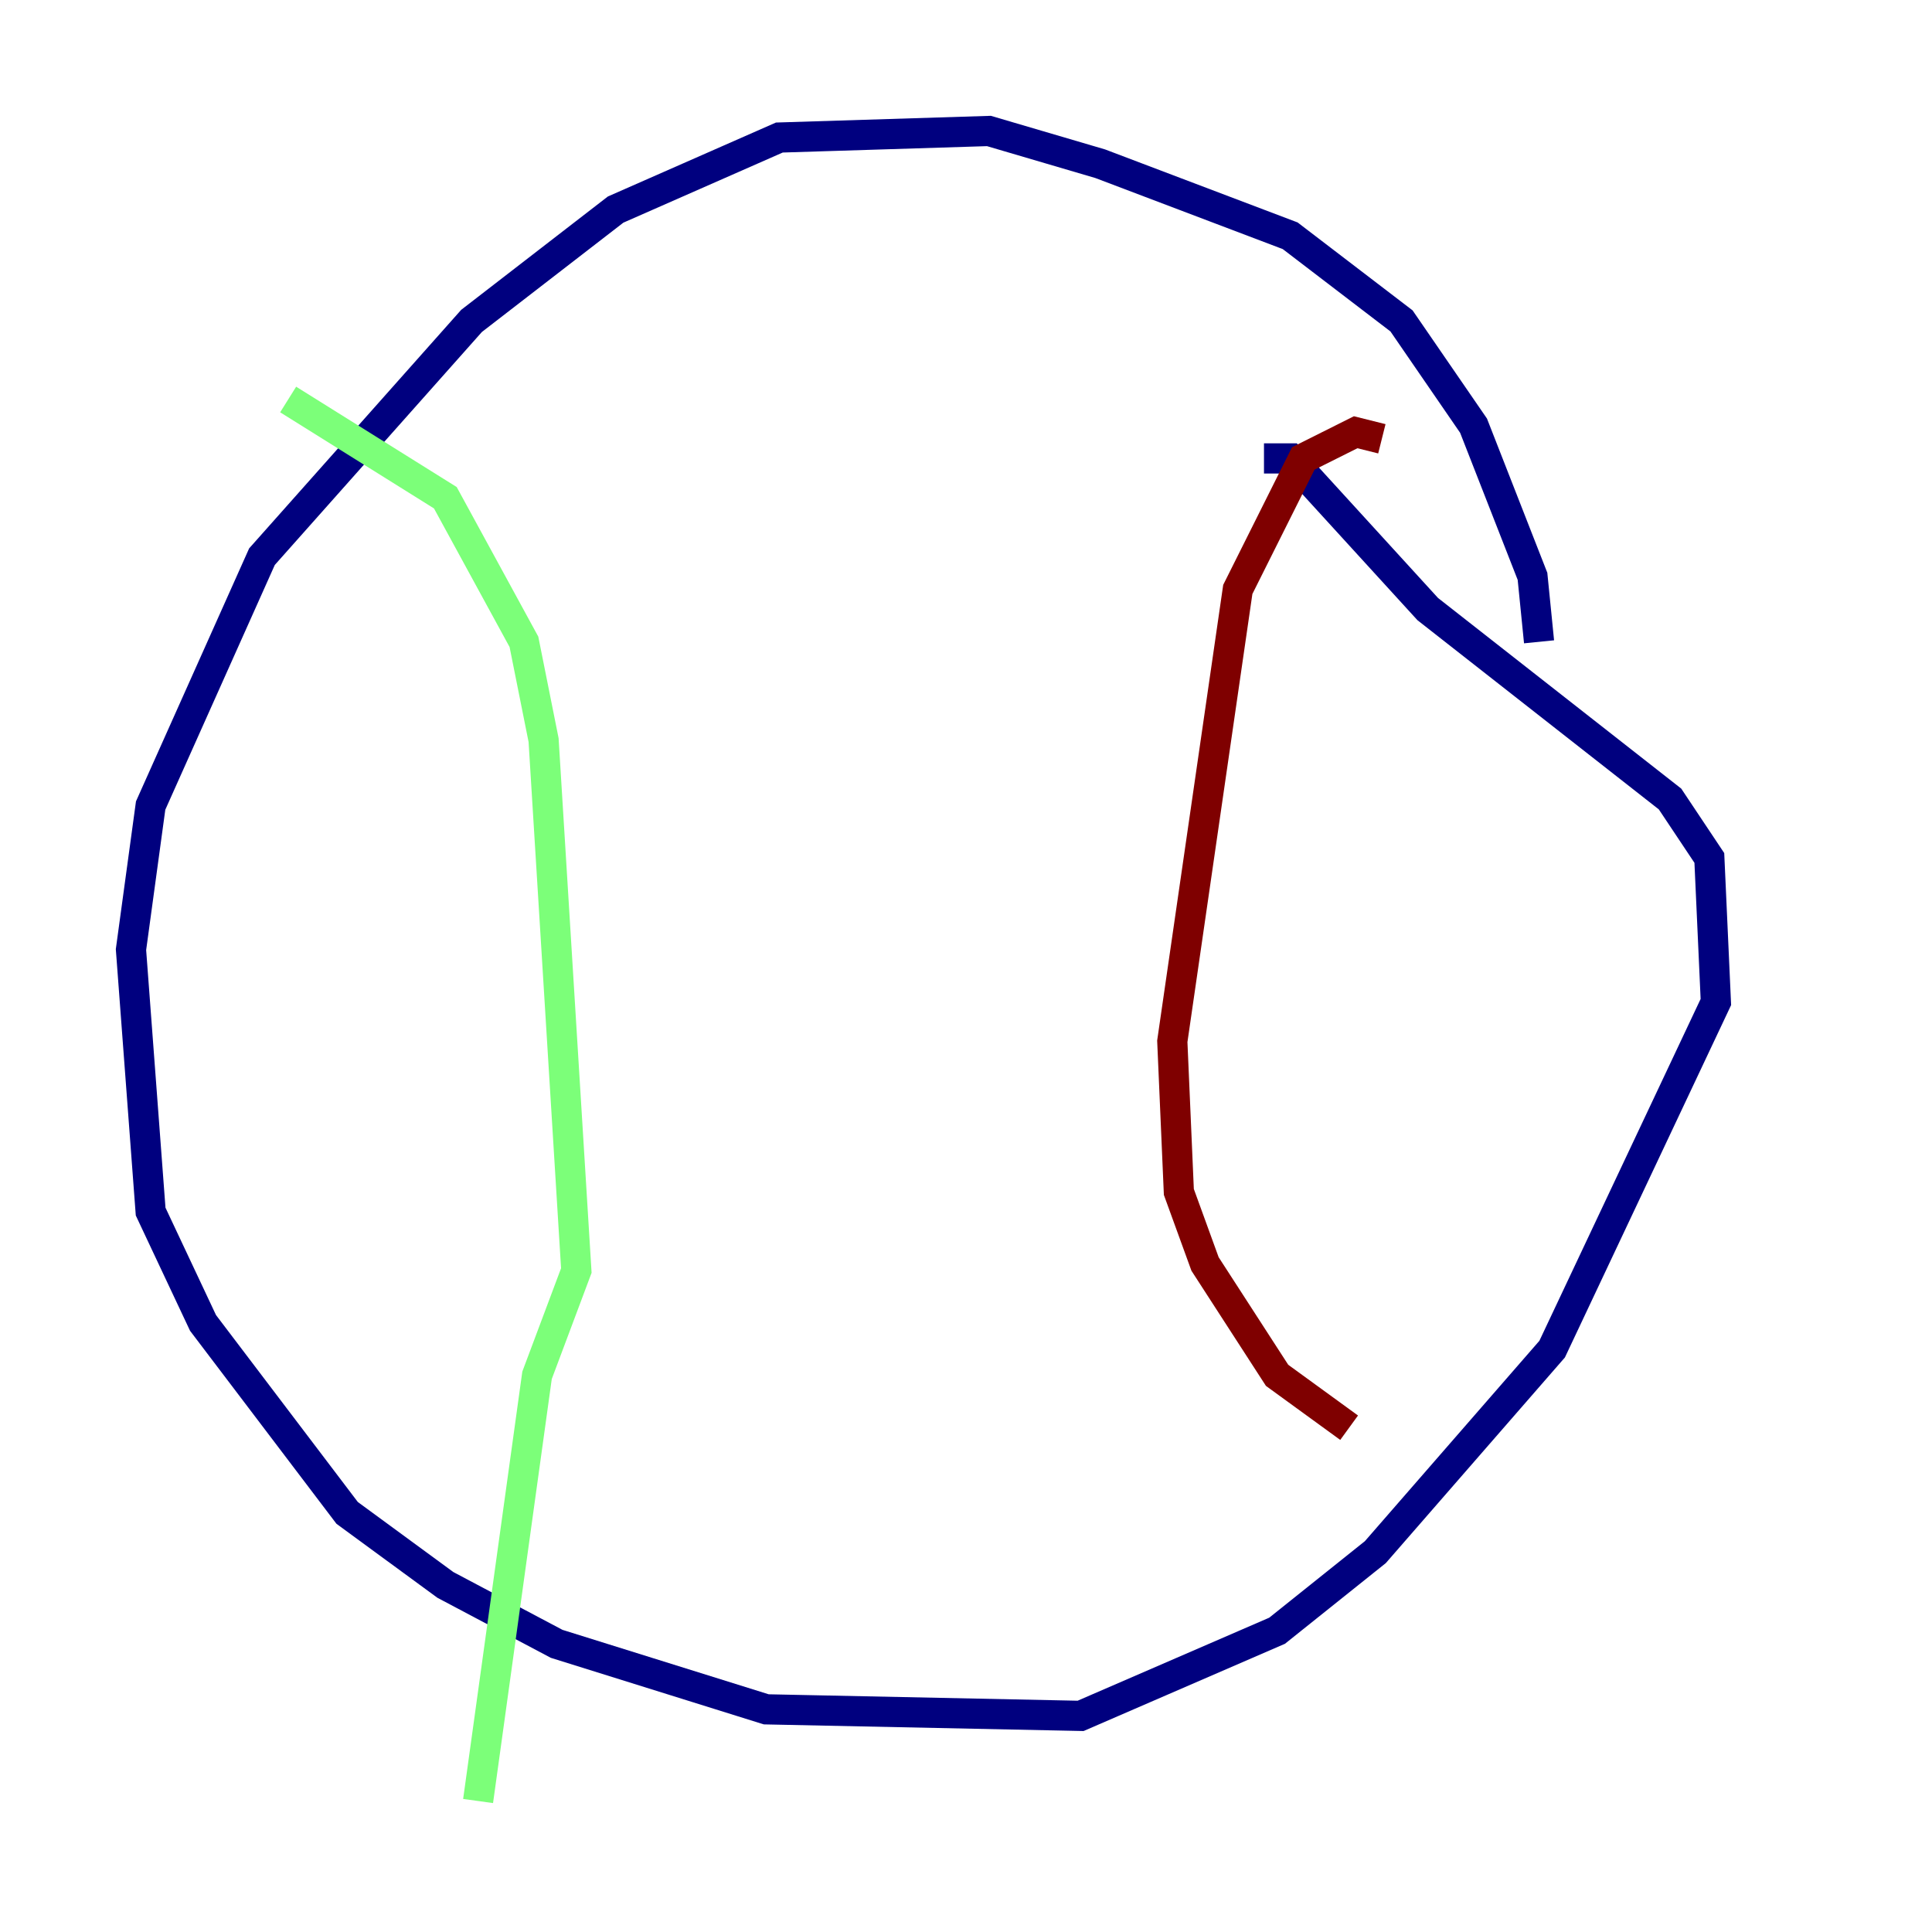 <?xml version="1.0" encoding="utf-8" ?>
<svg baseProfile="tiny" height="128" version="1.2" viewBox="0,0,128,128" width="128" xmlns="http://www.w3.org/2000/svg" xmlns:ev="http://www.w3.org/2001/xml-events" xmlns:xlink="http://www.w3.org/1999/xlink"><defs /><polyline fill="none" points="101.966,42.522 101.532,38.183 97.627,28.203 92.854,21.261 85.478,15.62 72.895,10.848 65.519,8.678 51.634,9.112 40.786,13.885 31.241,21.261 17.356,36.881 9.98,53.37 8.678,62.915 9.98,80.271 13.451,87.647 22.997,100.231 29.505,105.003 36.881,108.909 50.766,113.248 71.593,113.681 84.61,108.041 91.119,102.834 102.834,89.383 113.681,66.386 113.248,56.841 110.644,52.936 94.59,40.352 85.478,30.373 83.742,30.373" stroke="#00007f" stroke-width="2" /><polyline fill="none" points="19.091,26.468 29.505,32.976 34.712,42.522 36.014,49.031 38.183,84.176 35.58,91.119 31.675,119.322" stroke="#7cff79" stroke-width="2" /><polyline fill="none" points="91.552,29.071 89.817,28.637 86.346,30.373 82.007,39.051 77.668,68.99 78.102,78.969 79.837,83.742 84.61,91.119 89.383,94.59" stroke="#7f0000" stroke-width="2" /></svg>